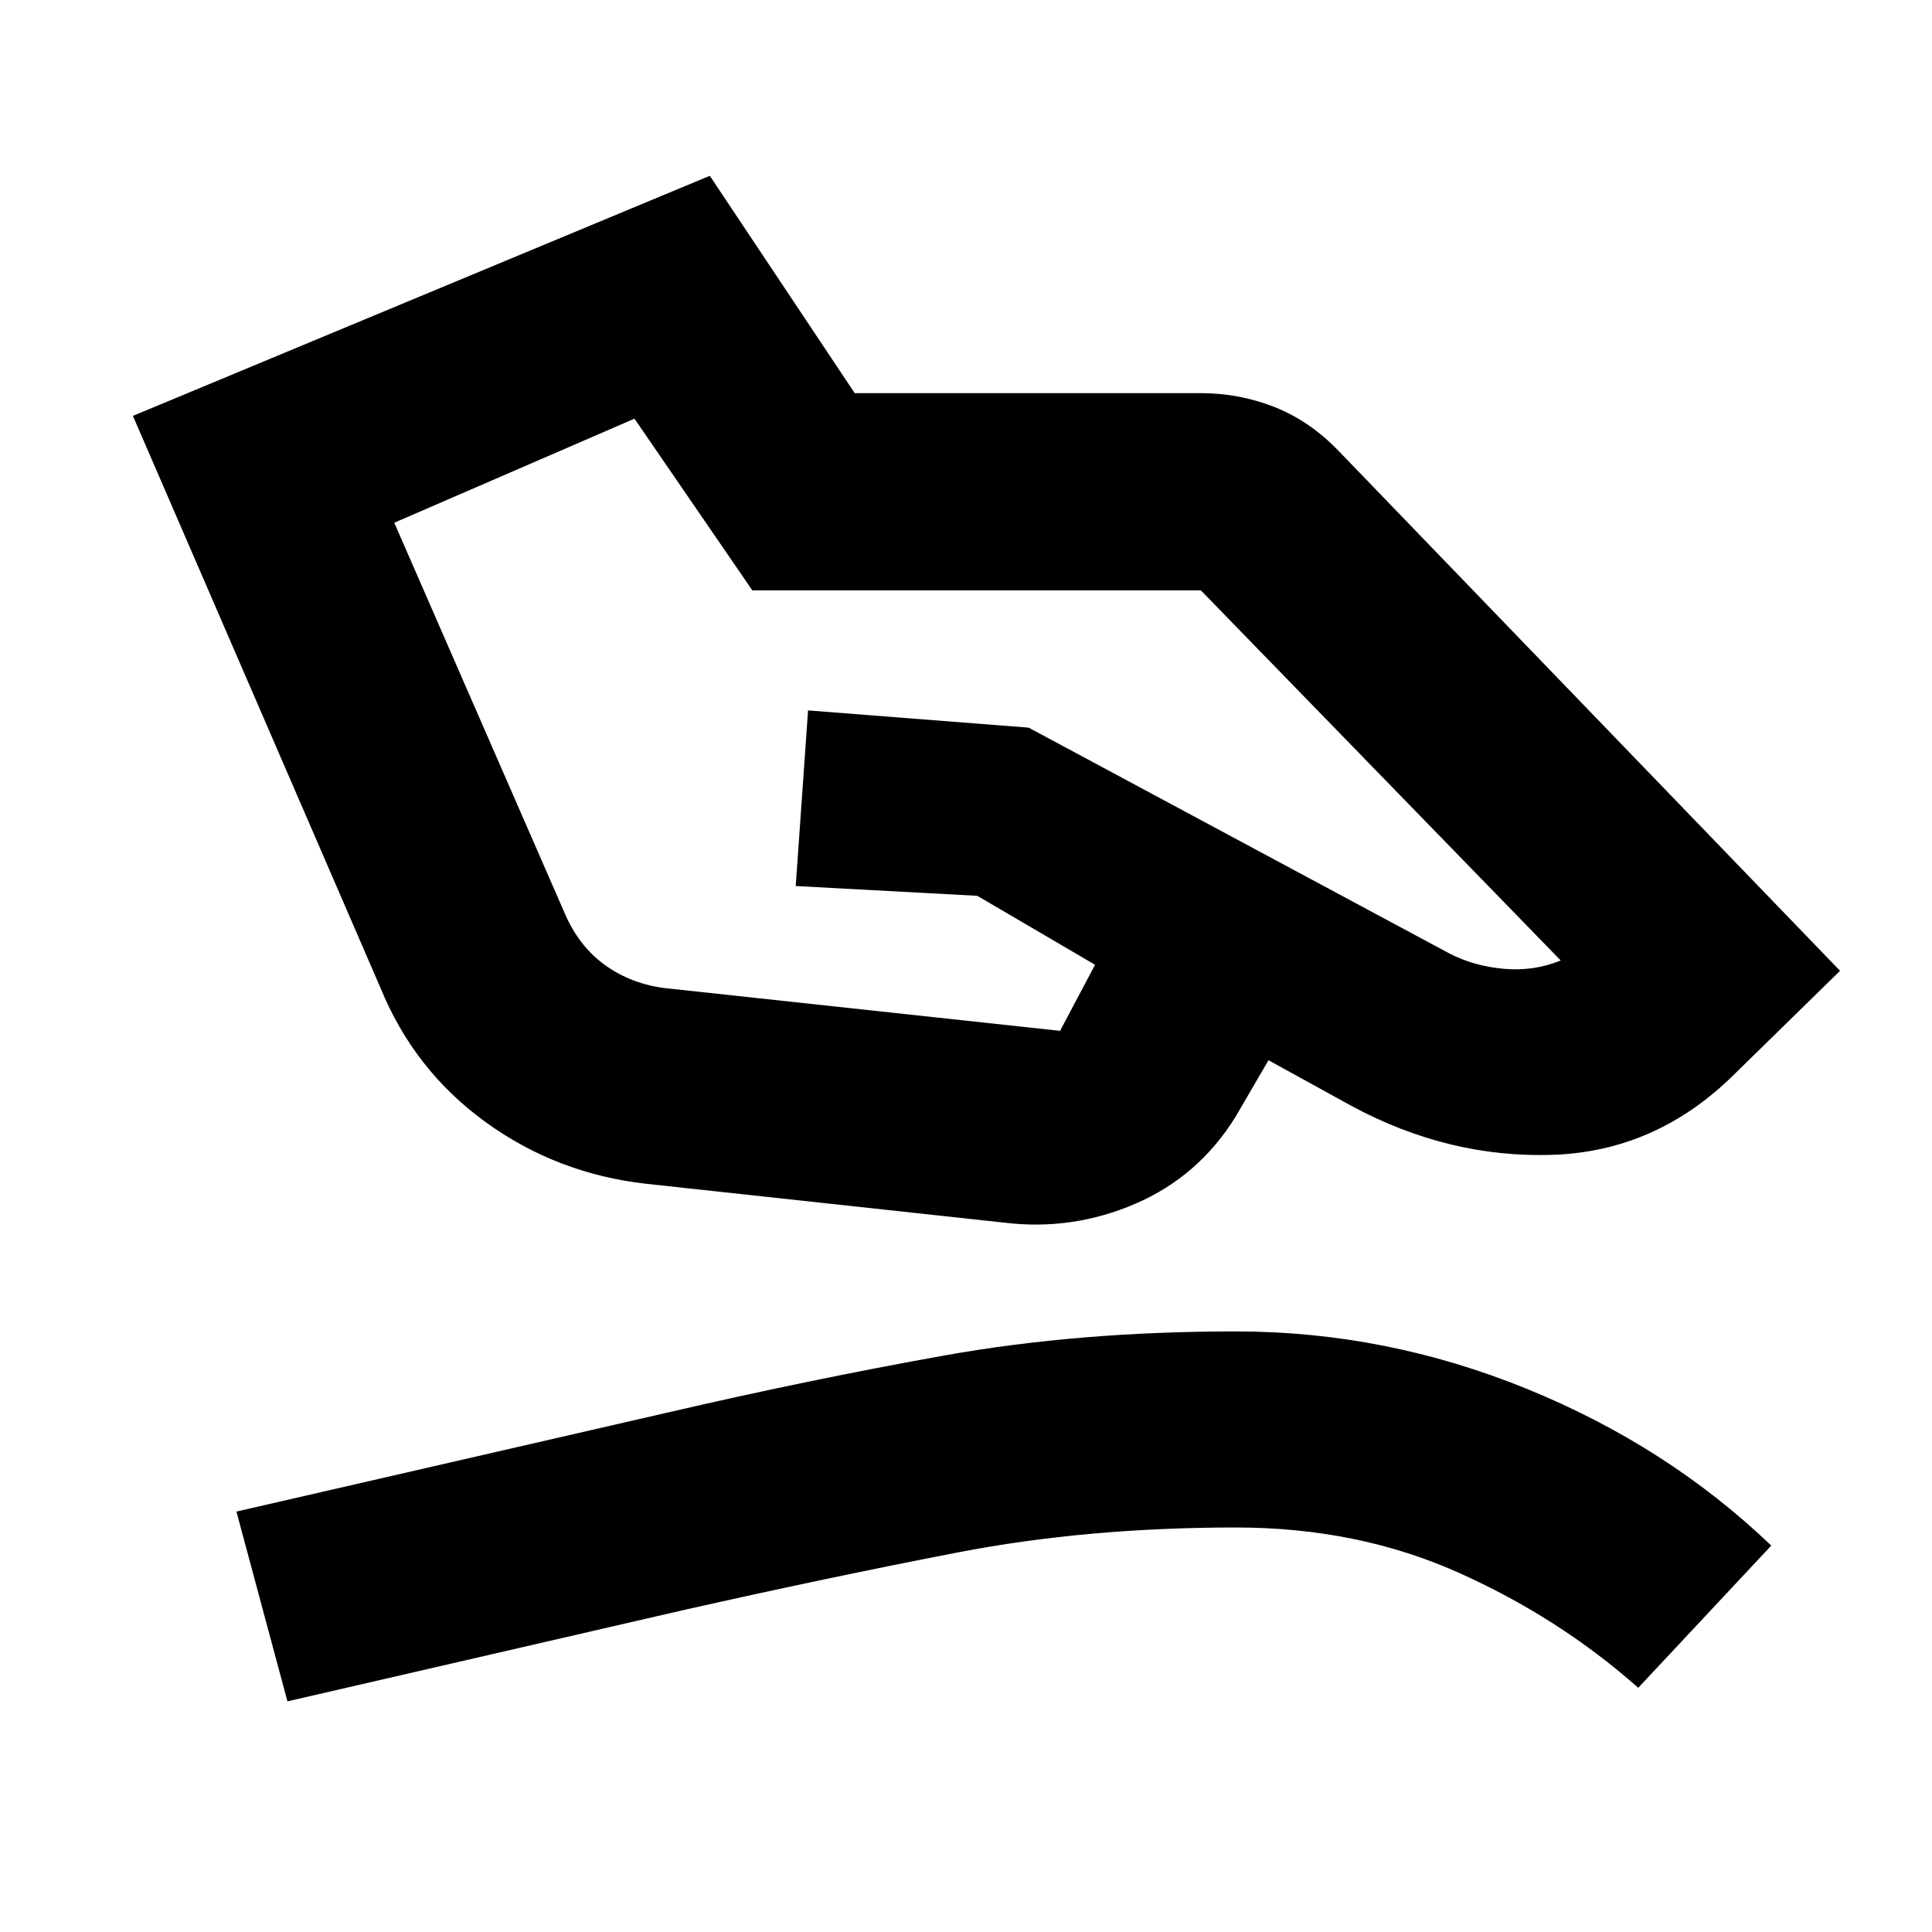 <svg xmlns="http://www.w3.org/2000/svg" height="20" viewBox="0 -960 960 960" width="20"><path d="m333.78-468.65 192.96 20.87 17.39-32.83-58.52-34.26-90.22-4.87 6.13-87.26 109.61 8.56 209.18 112.27q12.3 6.3 27.1 7.58 14.81 1.29 28.11-4.15L596.7-666.65H373.83l-58.57-85.31-119.35 51.7L281-505.3q7.44 16.74 21.24 25.97 13.8 9.24 31.54 10.68Zm-12.65 96.87q-44.52-5-79.98-30.76Q205.7-428.3 189-469.26L66.04-753.35l286.66-119.3 72 108h172q19.08 0 36.61 6.91 17.52 6.91 31.91 21.87l249.09 258.26-52.92 51.78q-38.52 37.96-89.98 39.66-51.45 1.69-99.54-24.13l-41.56-22.87-16.4 28.13q-18.34 29.61-49.71 43.15t-65.24 9.41l-177.83-19.3Zm-178.3 257.17-25.35-94.3L331.22-258q71.39-16.56 138.19-28.5 66.81-11.93 144.72-11.93 74.35 0 144.33 28.45 69.98 28.46 121.67 77.98l-66.09 70.65q-39.73-35.13-89.71-57.39Q674.35-201 614.13-201q-74.22 0-138.46 12.44-64.23 12.43-135.89 28.56l-196.95 45.39Z"/></svg>